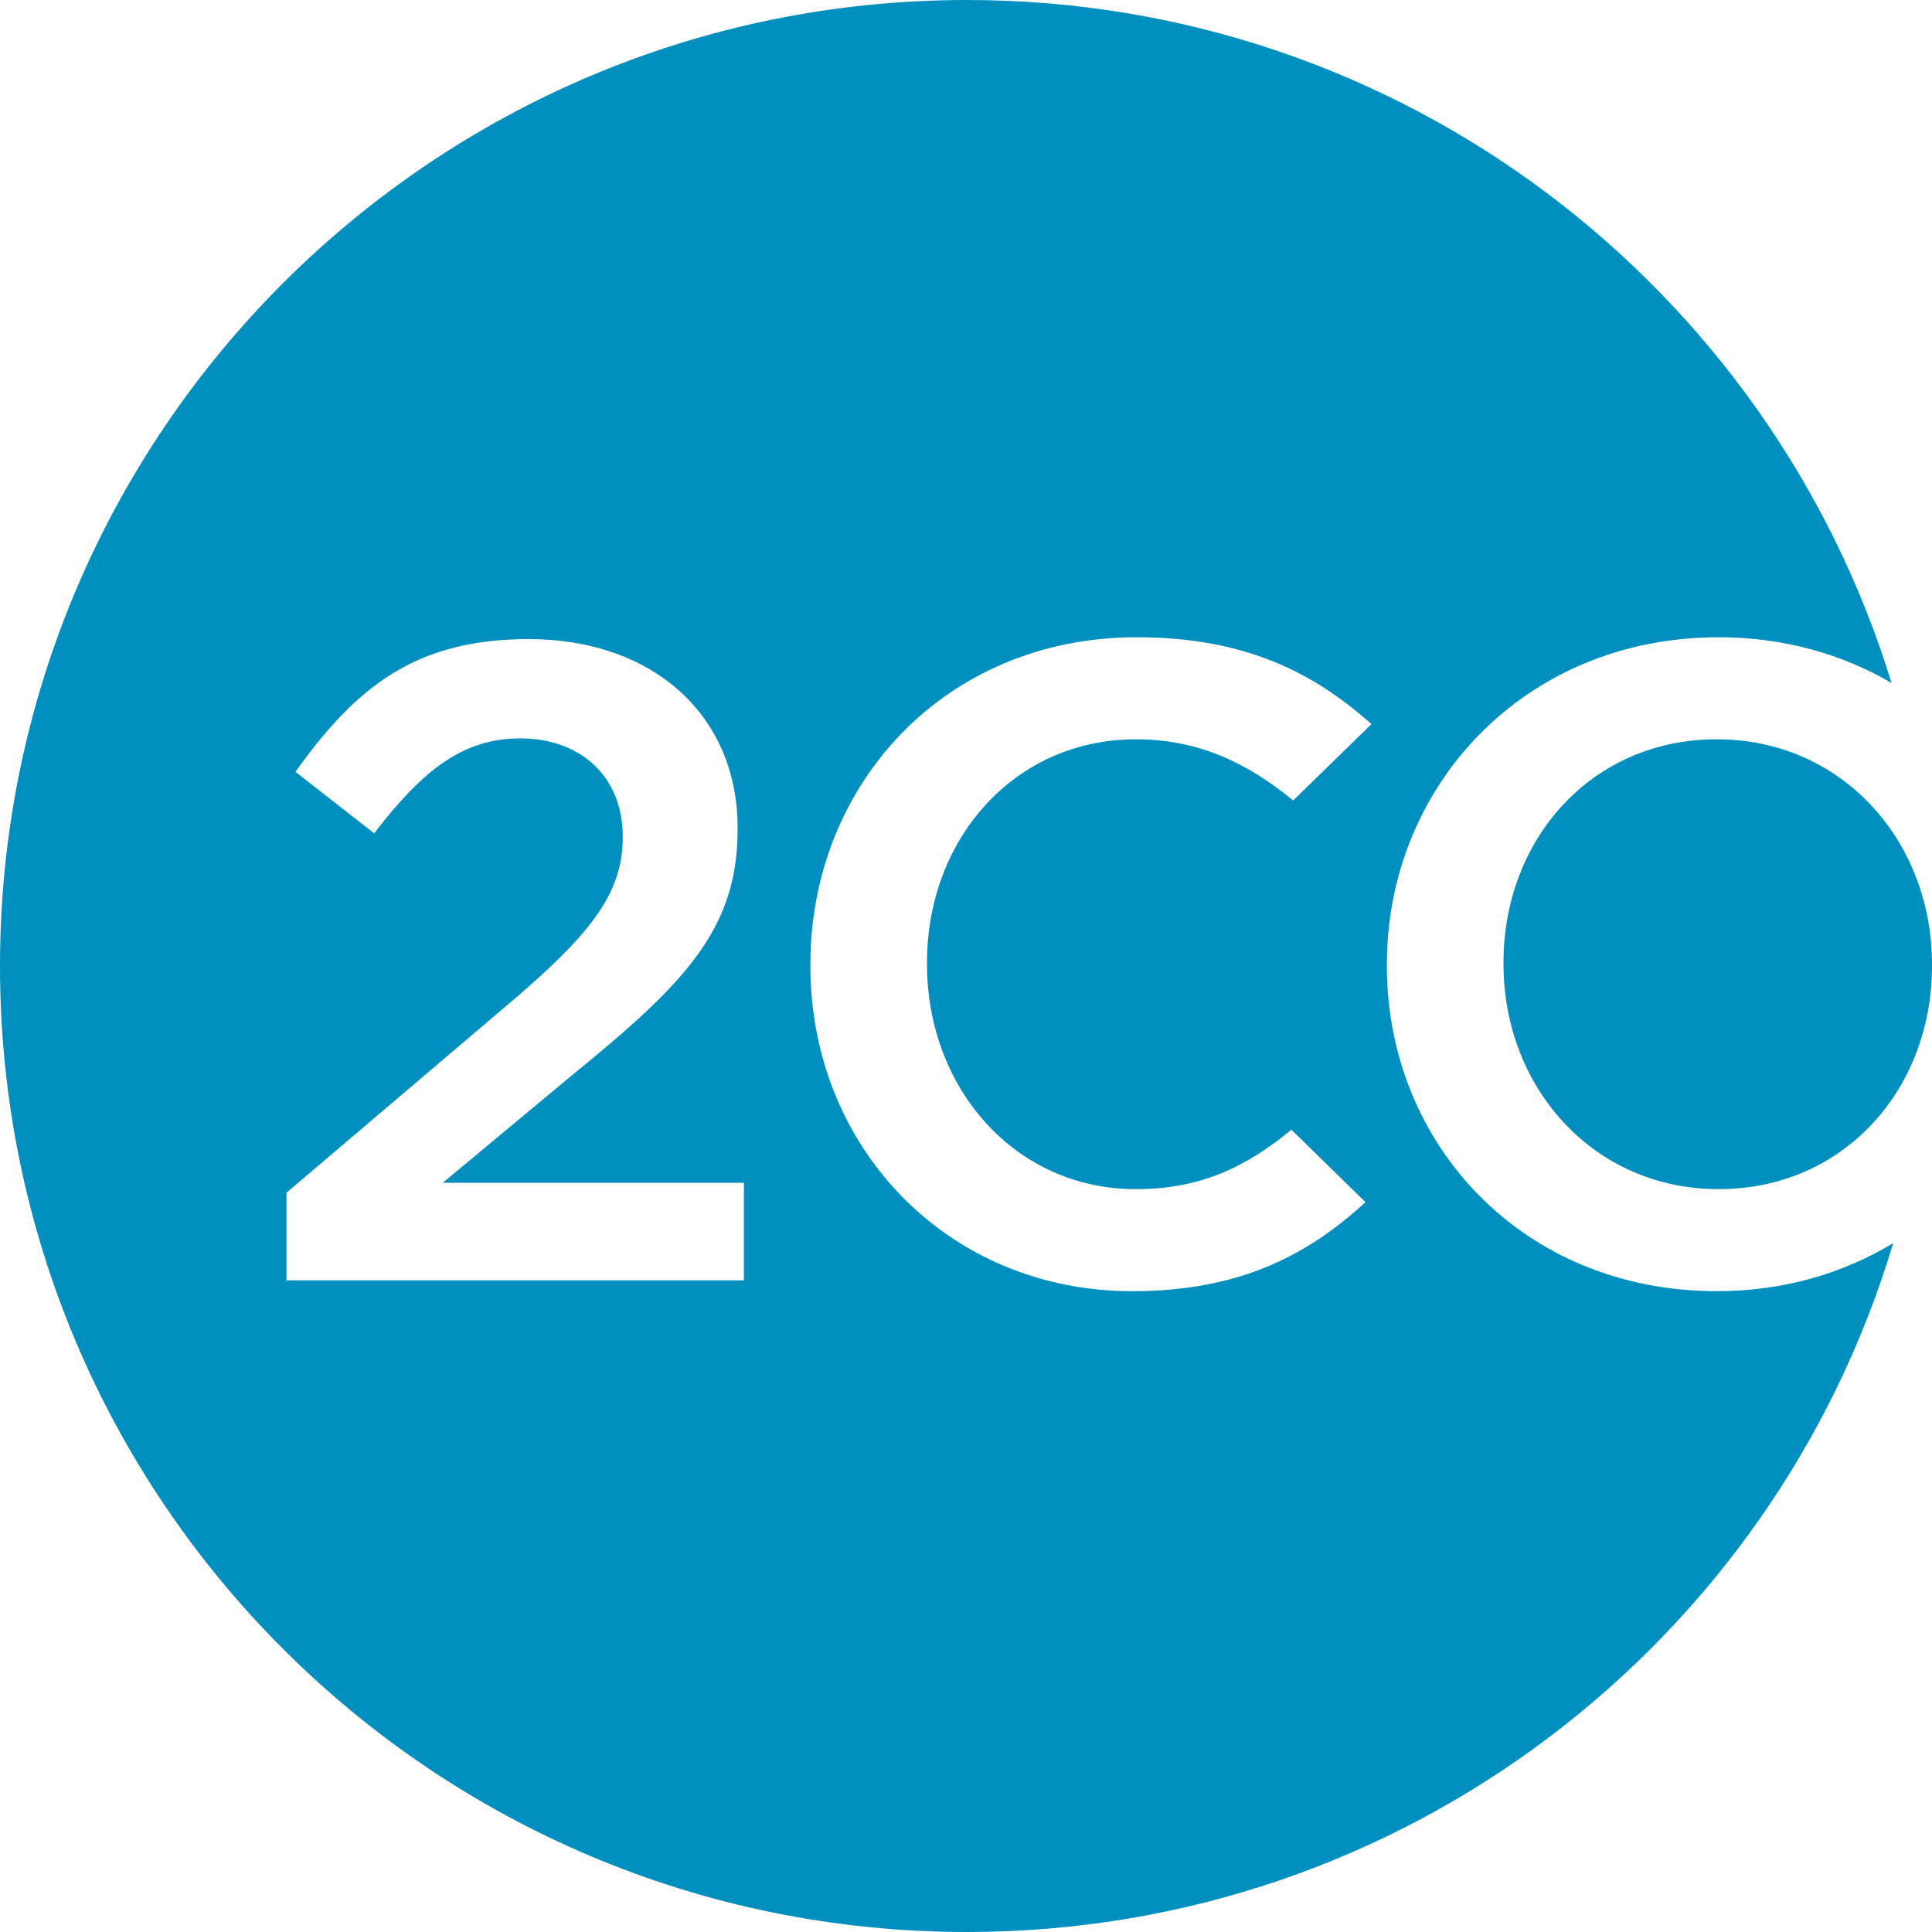 <?xml version="1.0" encoding="UTF-8" standalone="no"?>
<svg width="38px" height="38px" viewBox="0 0 38 38" version="1.1" xmlns="http://www.w3.org/2000/svg" xmlns:xlink="http://www.w3.org/1999/xlink" xmlns:sketch="http://www.bohemiancoding.com/sketch/ns">
    <!-- Generator: Sketch 3.3.3 (12081) - http://www.bohemiancoding.com/sketch -->
    <title>Payment/2checkout/2checkout</title>
    <desc>Created with Sketch.</desc>
    <defs></defs>
    <g id="Icons:-Payment" stroke="none" stroke-width="1" fill="none" fill-rule="evenodd" sketch:type="MSPage">
        <g id="2checkout" sketch:type="MSArtboardGroup" transform="translate(-30, -11)" fill="#008FBE">
            <g id="Payment/2checkout/2checkout" sketch:type="MSLayerGroup" transform="translate(30, 11)">
                <path d="M37.204,13.433 C34.822,5.656 27.582,0 19.018,0 C8.515,0 0,8.507 0,19 C0,29.494 8.515,38 19.018,38 C27.624,38 34.892,32.288 37.236,24.452 C36.253,25.046 35.079,25.396 33.768,25.396 C29.945,25.396 27.278,22.5 27.278,19 L27.278,18.965 C27.278,15.465 29.981,12.534 33.804,12.534 C35.088,12.534 36.237,12.867 37.204,13.433 L37.204,13.433 Z M14.632,25.182 L5.634,25.182 L5.634,23.46 L9.919,19.818 C11.626,18.379 12.249,17.58 12.249,16.46 C12.249,15.235 11.377,14.523 10.239,14.523 C9.101,14.523 8.319,15.145 7.359,16.39 L5.812,15.181 C7.003,13.51 8.176,12.57 10.399,12.57 C12.836,12.57 14.508,14.062 14.508,16.283 L14.508,16.318 C14.508,18.271 13.477,19.338 11.271,21.132 L8.709,23.264 L14.632,23.264 L14.632,25.182 L14.632,25.182 Z M26.975,14.242 L25.435,15.745 C24.548,15.013 23.578,14.541 22.341,14.541 C19.958,14.541 18.233,16.495 18.233,18.929 L18.233,18.965 C18.233,21.399 19.958,23.389 22.341,23.389 C23.622,23.389 24.516,22.948 25.4,22.22 L26.858,23.645 C25.676,24.73 24.326,25.396 22.269,25.396 C18.641,25.396 15.939,22.571 15.939,19 L15.939,18.965 C15.939,15.429 18.589,12.534 22.358,12.534 C24.493,12.534 25.838,13.23 26.975,14.242 L26.975,14.242 Z M38,19 L38,18.965 C38,16.549 36.24,14.541 33.768,14.541 C31.297,14.541 29.572,16.513 29.572,18.929 L29.572,18.965 C29.572,21.381 31.332,23.389 33.804,23.389 C36.275,23.389 38,21.417 38,19 L38,19 Z" id="Fill-72" sketch:type="MSShapeGroup"></path>
            </g>
        </g>
    </g>
</svg>